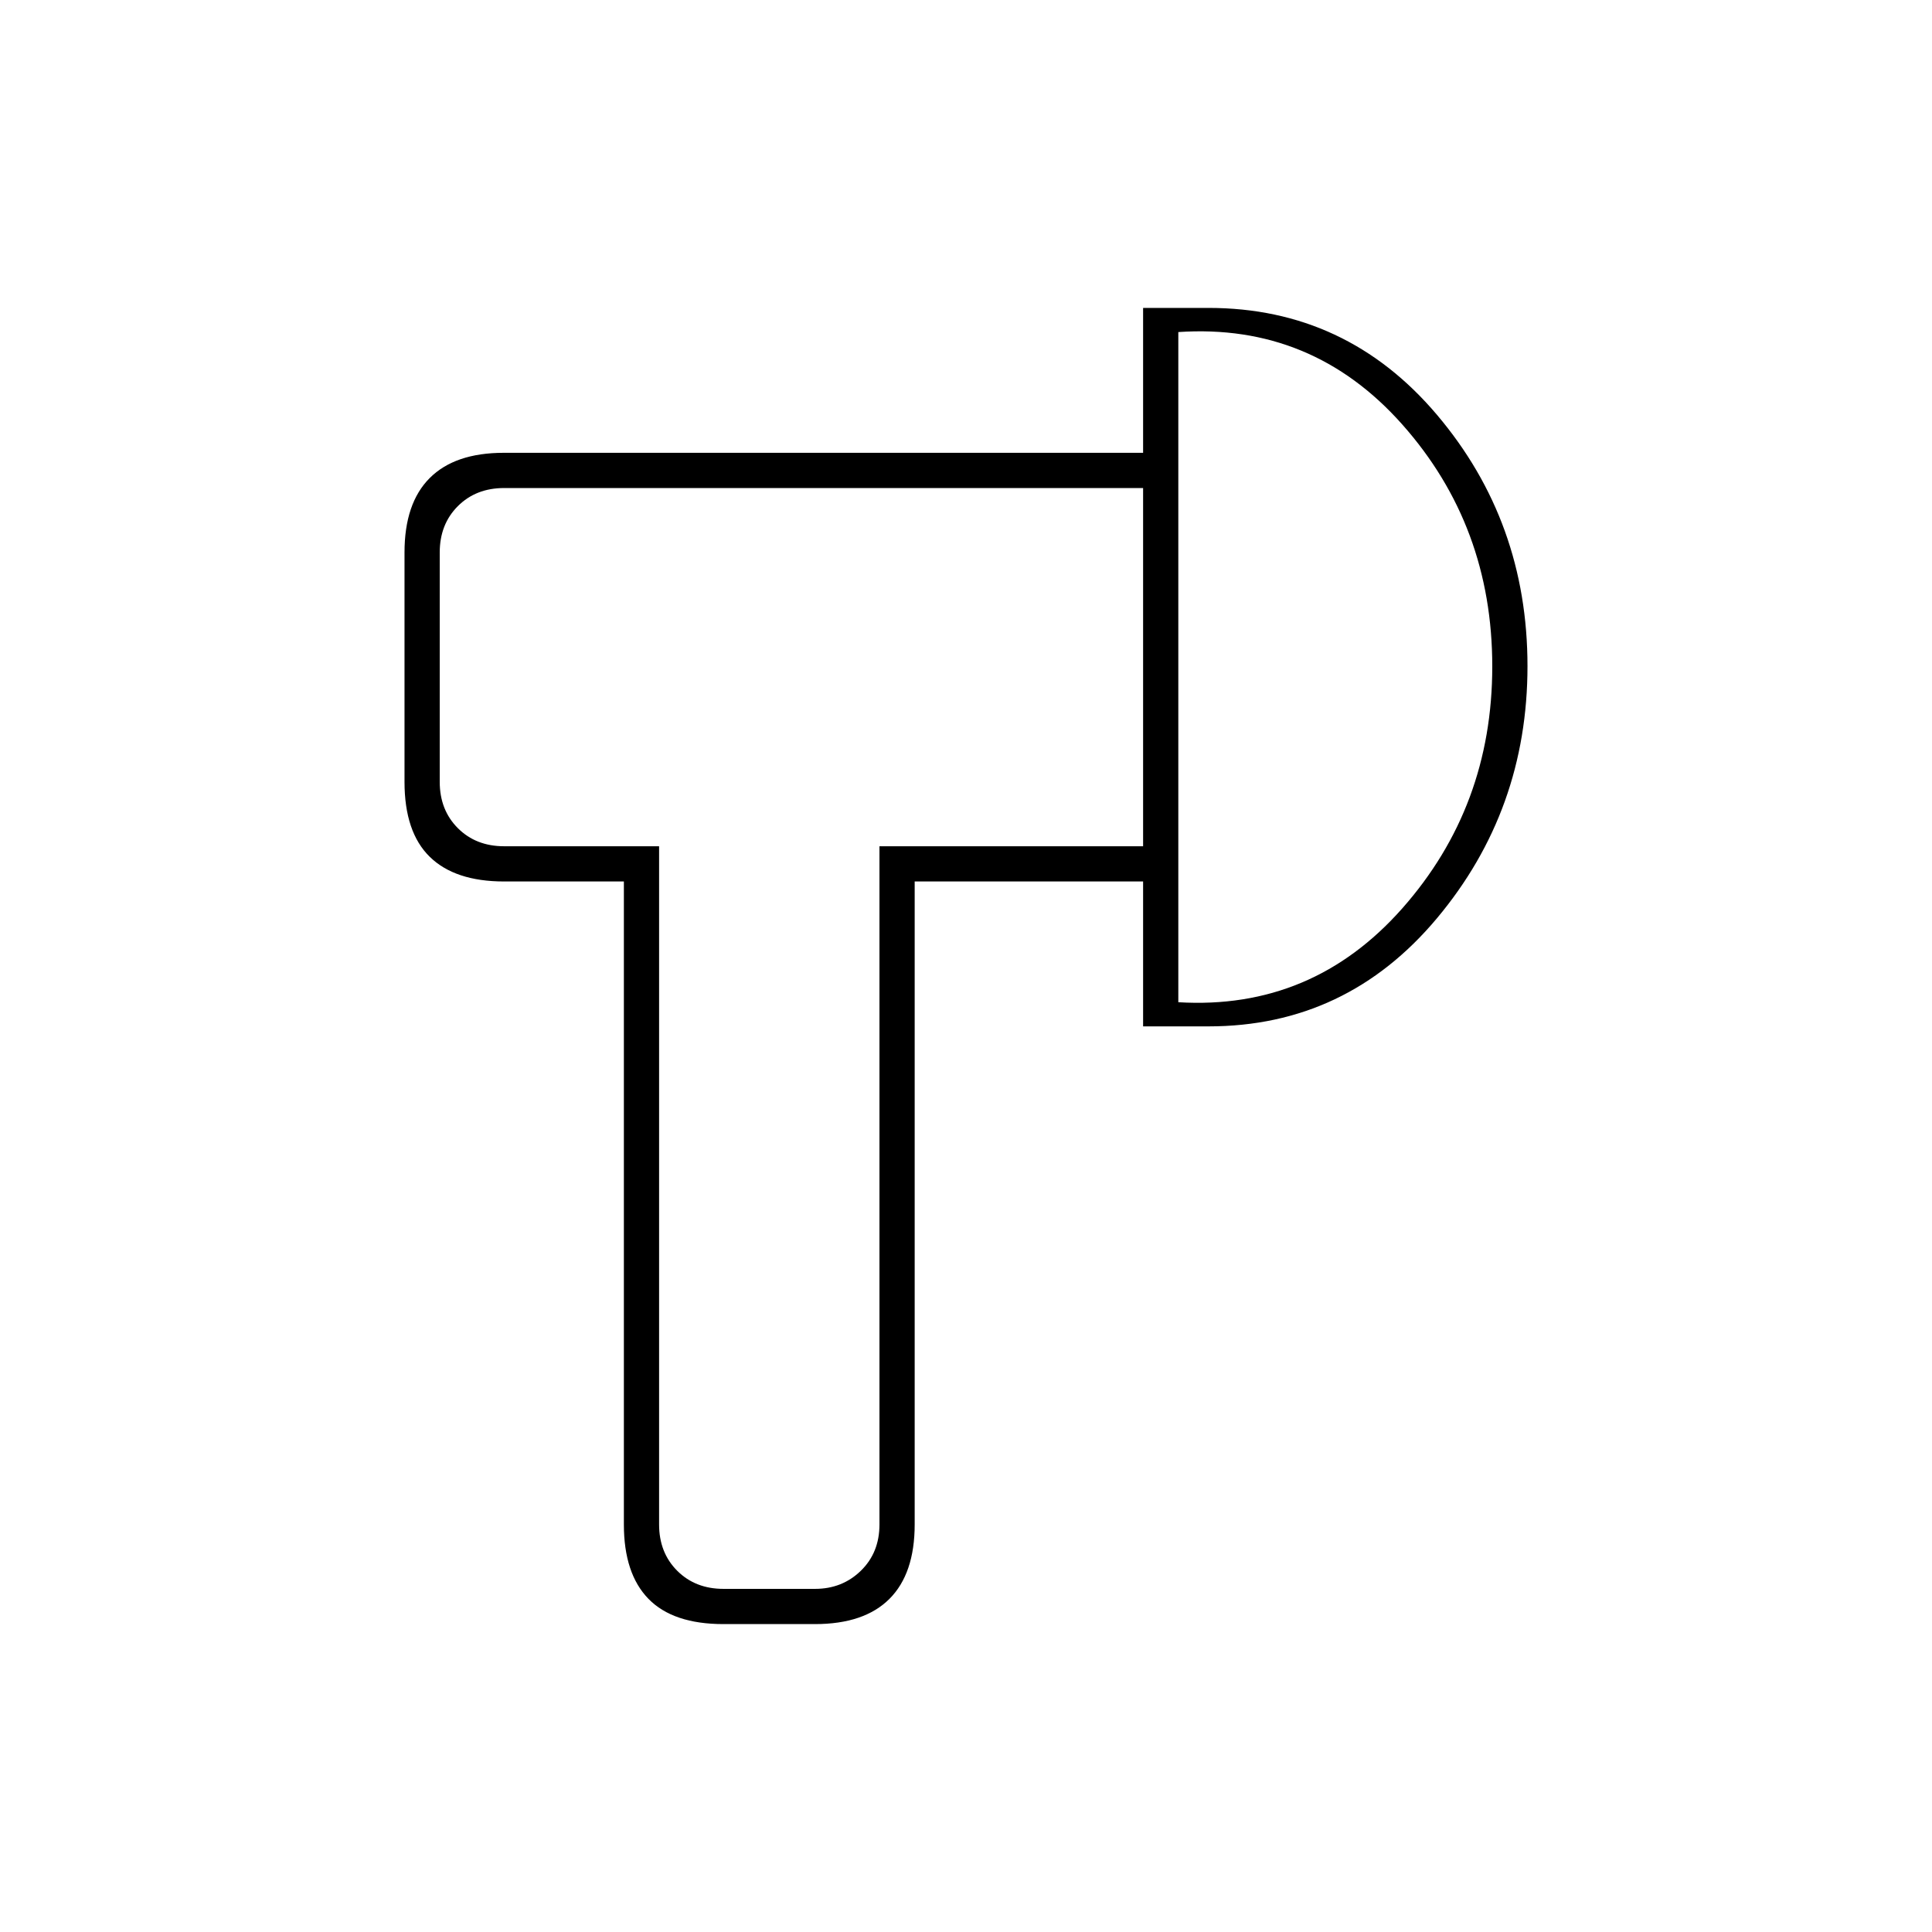 <svg xmlns="http://www.w3.org/2000/svg" height="20" viewBox="0 -960 960 960" width="20"><path d="M359.45-153q-24.98 0-37.22-12.53Q310-178.06 310-202.5V-522h-59.5q-24.44 0-36.97-12.27Q201-546.53 201-571.5v-114q0-24.44 12.53-36.97Q226.06-735 250.29-735H568v17.5H250.5q-14 0-23 9t-9 23v114q0 14 9 23t23 9h77v337q0 14 9 23t23 9H405q13.5 0 22.75-9t9.25-23v-337h131v17.5H454.5v319.5q0 24.44-12.54 36.97Q429.42-153 404.97-153h-45.52ZM568-450v-357h32.5q68.54 0 113.52 53.12Q759-700.75 759-629q0 71.54-44.98 125.27Q669.04-450 600.5-450H568Zm17.5-12q66.5 4 111.25-46.6t44.75-120.26q0-69.86-44.75-120.25T585.5-795v333ZM382-629Zm203.5 0Z"/></svg>